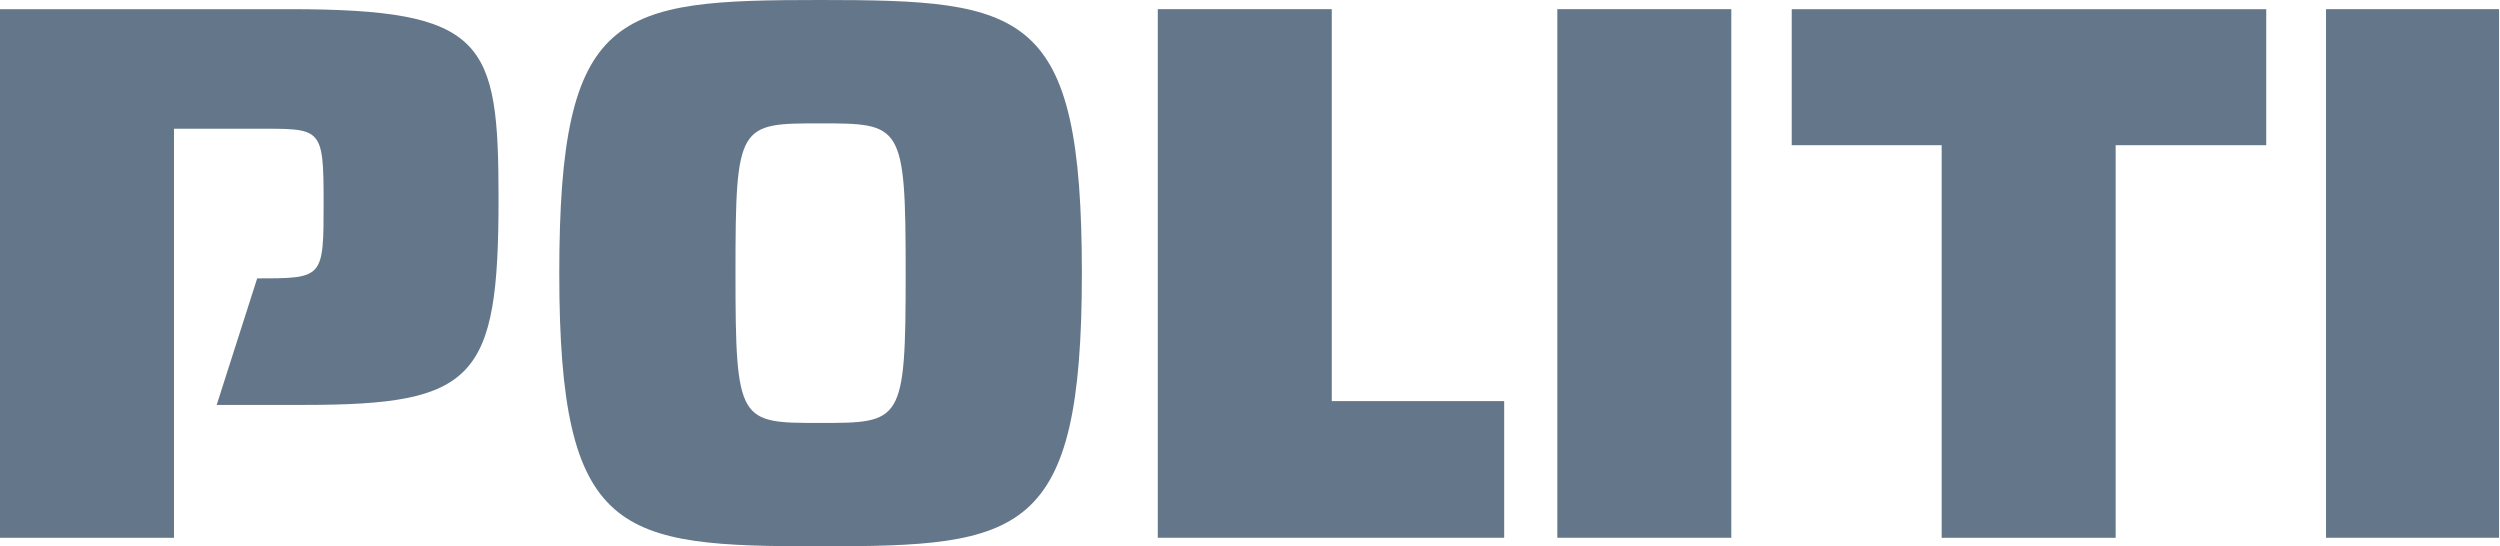 <svg id="Layer_1" data-name="Layer 1" xmlns="http://www.w3.org/2000/svg" xmlns:xlink="http://www.w3.org/1999/xlink" width="79.03" height="17.27" viewBox="0 0 79.03 17.27">
  <defs>
    <style>
      .cls-1 {
        fill: none;
      }

      .cls-2, .cls-3, .cls-5 {
        fill: #647689;
      }

      .cls-2 {
        clip-rule: evenodd;
      }

      .cls-4 {
        clip-path: url(#clip-path);
      }

      .cls-5 {
        fill-rule: evenodd;
      }

      .cls-6 {
        clip-path: url(#clip-path-2);
      }

      .cls-7 {
        clip-path: url(#clip-path-3);
      }

      .cls-8 {
        clip-path: url(#clip-path-4);
      }

      .cls-9 {
        clip-path: url(#clip-path-5);
      }

      .cls-10 {
        clip-path: url(#clip-path-6);
      }

      .cls-11 {
        clip-path: url(#clip-path-7);
      }

      .cls-12 {
        clip-path: url(#clip-path-8);
      }

      .cls-13 {
        clip-path: url(#clip-path-9);
      }

      .cls-14 {
        clip-path: url(#clip-path-10);
      }

      .cls-15 {
        clip-path: url(#clip-path-11);
      }

      .cls-16 {
        clip-path: url(#clip-path-12);
      }

      .cls-17 {
        clip-path: url(#clip-path-13);
      }

      .cls-18 {
        clip-path: url(#clip-path-14);
      }

      .cls-19 {
        clip-path: url(#clip-path-15);
      }

      .cls-20 {
        clip-path: url(#clip-path-16);
      }

      .cls-21 {
        clip-path: url(#clip-path-17);
      }

      .cls-22 {
        clip-path: url(#clip-path-18);
      }

      .cls-23 {
        clip-path: url(#clip-path-19);
      }
    </style>
    <clipPath id="clip-path">
      <rect class="cls-1" x="-479.93" y="-365.89" width="23.39" height="20.48"/>
    </clipPath>
    <clipPath id="clip-path-2">
      <path class="cls-2" d="M-459.63-373.6a1,1,0,0,0-.54.09,4.29,4.29,0,0,0-.36,1c-.09-.28-.18-.64-.45-.73s-.54.36-.63.82a1.4,1.4,0,0,0,.09.9.31.31,0,0,0,.45.09.92.92,0,0,1-.81.55c-.18,0-.45-.09-.81-.09l-.53-.19c-.09,0-.18-.08-.27-.18a.67.67,0,0,1-.09-.45v-.36c.27.18.54.36.8.27a1.14,1.14,0,0,0,.54-.73c.18-.54.09-1.08-.18-1.18a.6.6,0,0,0-.8.28,3.93,3.93,0,0,1,.89-1.18h.09v-.09l-.27-.28a2.21,2.21,0,0,0,.36-1.08,2.84,2.84,0,0,1,2.43.18,1.15,1.15,0,0,1,.45,1A2.83,2.83,0,0,1-459.63-373.6Zm-4.4-.46v.37c-.18-.28-.45-.64-.81-.55s-.45.45-.54.91.18,1,.45,1.09a.74.74,0,0,0,.63,0c-.09.27-.45.81-.9.81l-.9-.09-.81-.09c-.72,0-.9-1-.9-1.18,0,0,.36.37.63.37.09.09.18.09.36,0a1.45,1.45,0,0,0,.54-.82,1.88,1.88,0,0,0,0-1l-.27-.27h-.18a1.46,1.46,0,0,0-.81.36h-.09v-.09l.18-.27a2,2,0,0,0,.27-.45c.09-.19.09-.46-.09-.55a.83.83,0,0,0-.54-.36v-.46a5,5,0,0,0,1.89-.54c.81-.27,1.53-.64,2.16-.36A1.28,1.28,0,0,1-463-376a2,2,0,0,1-.09.72,1.3,1.3,0,0,0-.63.18C-463.94-375-464-374.69-464-374.06Zm-4.58-1.81a1.45,1.45,0,0,0-.63.36.57.57,0,0,0-.09.55.9.9,0,0,0,.36.45l.09.27c.09.09,0,.09,0,.09a1.46,1.46,0,0,0-.81-.36h-.18q-.27.13-.27.27a1.26,1.26,0,0,0-.09,1c.18.36.36.73.63.82a.27.27,0,0,0,.36,0c.27,0,.54-.37.54-.37h.09c-.09.18-.27,1.18-.9,1.18l-.9.09-.9.09c-.45,0-.72-.54-.9-.81a1,1,0,0,0,.72,0c.27-.09.45-.55.36-1.09s-.27-.91-.54-.91-.63.27-.72.55a.73.73,0,0,1-.09-.37c0-.63,0-.9-.27-1a1,1,0,0,0-.63-.18,2.21,2.21,0,0,1-.08-.72,1.43,1.43,0,0,1,.71-1.27c.63-.28,1.44.09,2.25.36a5,5,0,0,0,1.89.54Zm-4.41,4.53c-.09.1-.18.18-.27.18l-.53.19c-.27,0-.63.09-.81.09a.92.92,0,0,1-.81-.55.31.31,0,0,0,.45-.09,1,1,0,0,0,.09-.9c-.09-.46-.36-.82-.63-.82a1.41,1.41,0,0,0-.45.73,2.21,2.21,0,0,0-.36-1,.67.67,0,0,0-.45-.09,3.06,3.06,0,0,1-.45-1.36,1.25,1.25,0,0,1,.54-1,2.64,2.64,0,0,1,2.34-.18,3.81,3.81,0,0,0,.36,1.08c-.09.1-.18.19-.18.28v.09a3.07,3.07,0,0,1,1,1.18c-.18-.18-.44-.46-.8-.28s-.36.64-.18,1.18a1.11,1.11,0,0,0,.45.73.89.89,0,0,0,.8-.27c0,.09.09.18.09.36A.69.69,0,0,1-473-371.34Zm14.83-1.17a1.3,1.3,0,0,0-.81-1,2.74,2.74,0,0,0,.63-1.73v-.27a1.66,1.66,0,0,0-.72-1.18,3.21,3.21,0,0,0-3-.18,1.82,1.82,0,0,0-1.61-1.45,4.53,4.53,0,0,0-2.52.73,3.06,3.06,0,0,1-1.62.63v-.36a1.49,1.49,0,0,0,1-1.36A1.35,1.35,0,0,0-467.9-380v-.55h.36c.09.18.18.27.36.27a.5.5,0,0,0,.45-.54.51.51,0,0,0-.45-.55c-.18,0-.27.1-.36.28h-.36v-.37a.69.69,0,0,0,.18-.45.5.5,0,0,0-.54-.45.42.42,0,0,0-.44.45c0,.18,0,.36.18.45v.37h-.36a.5.5,0,0,0-.45-.28.51.51,0,0,0-.45.55.5.5,0,0,0,.45.54.49.49,0,0,0,.45-.27h.27v.55a1.35,1.35,0,0,0-1.08,1.36,1.45,1.45,0,0,0,1.08,1.36v.36a3.07,3.07,0,0,1-1.71-.63,4.23,4.23,0,0,0-2.43-.73,1.72,1.72,0,0,0-1.61,1.45,3.2,3.2,0,0,0-3,.18,1.79,1.79,0,0,0-.81,1.18v.27a2.74,2.74,0,0,0,.63,1.73,1.2,1.2,0,0,0-.72,1l-.09.09h.09s1.53.18,1.89.63a2.33,2.33,0,0,1,.54,1.27v.09a1.27,1.27,0,0,0,.45.27h.18v.18l.09,2.45h13.65l.09-2.45v-.18h.27c.18-.09.45-.27.45-.27v-.09a2.33,2.33,0,0,1,.54-1.27c.36-.45,1.8-.63,1.8-.63h.09Z"/>
    </clipPath>
    <clipPath id="clip-path-3">
      <polygon class="cls-2" points="-395.77 -367.24 -395.77 -355.84 -394.17 -355.84 -394.17 -359.73 -390.37 -355.84 -388.15 -355.84 -392.58 -360.18 -388.6 -363.62 -390.81 -363.62 -394.17 -360.55 -394.17 -367.24 -395.77 -367.24"/>
    </clipPath>
    <clipPath id="clip-path-4">
      <rect class="cls-3" x="-414.71" y="-366.97" width="1.77" height="1.72"/>
    </clipPath>
    <clipPath id="clip-path-5">
      <rect class="cls-3" x="-428.7" y="-366.97" width="1.86" height="1.72"/>
    </clipPath>
    <clipPath id="clip-path-6">
      <polygon class="cls-2" points="-439.68 -366.43 -443.31 -357.2 -443.4 -357.2 -447.03 -366.43 -448.97 -366.43 -444.55 -355.84 -442.33 -355.84 -437.91 -366.43 -439.68 -366.43"/>
    </clipPath>
    <clipPath id="clip-path-7">
      <rect class="cls-3" x="-414.62" y="-363.62" width="1.59" height="7.78"/>
    </clipPath>
    <clipPath id="clip-path-8">
      <path class="cls-2" d="M-432.24-360.45h-4.34a2.19,2.19,0,0,1,2.22-2.09,2.06,2.06,0,0,1,2.12,2.09m-4.34,1.08h6.11c0-2.17-.8-4.43-3.81-4.43a3.79,3.79,0,0,0-4.07,4c0,2.71,1.68,4.16,4.43,4.16a8.07,8.07,0,0,0,2.74-.45v-1.63a5.34,5.34,0,0,1-2.66.72,2.49,2.49,0,0,1-2.74-2.35"/>
    </clipPath>
    <clipPath id="clip-path-9">
      <path class="cls-2" d="M-399.22-360.45h-4.34a2.19,2.19,0,0,1,2.22-2.09,2.06,2.06,0,0,1,2.12,2.09m-4.34,1.08h6c0-2.17-.71-4.43-3.72-4.43a3.79,3.79,0,0,0-4.07,4c0,2.71,1.68,4.16,4.43,4.16a8.55,8.55,0,0,0,2.74-.45v-1.63a5.33,5.33,0,0,1-2.65.72,2.5,2.5,0,0,1-2.75-2.35"/>
    </clipPath>
    <clipPath id="clip-path-10">
      <path class="cls-2" d="M-344.77-360.45H-349a2.19,2.19,0,0,1,2.21-2.09,2,2,0,0,1,2,2.09m-4.25,1.08h6c0-2.17-.71-4.43-3.81-4.43a3.76,3.76,0,0,0-4,4c0,2.71,1.68,4.16,4.42,4.16a8.62,8.62,0,0,0,2.75-.45v-1.63a5.39,5.39,0,0,1-2.66.72,2.49,2.49,0,0,1-2.74-2.35"/>
    </clipPath>
    <clipPath id="clip-path-11">
      <path class="cls-2" d="M-428.61-363.62H-427v8.05c0,2.53-1,3.07-2.48,3.07h-1l.09-1.35a1.68,1.68,0,0,0,.62.09c.62,0,1.15-.27,1.15-1.63Z"/>
    </clipPath>
    <clipPath id="clip-path-12">
      <path class="cls-2" d="M-418.79-362.63v-4.61h1.6v11.4h-1.51v-1a3.68,3.68,0,0,1-2.92,1.18c-2.3,0-3.72-1.72-3.72-4.16s1.51-4,3.72-4a3.19,3.19,0,0,1,2.83,1.17m-2.47.09c-1.42,0-2.39,1-2.39,2.72s.88,3,2.39,3a2.6,2.6,0,0,0,2.47-2.89,2.58,2.58,0,0,0-2.47-2.81"/>
    </clipPath>
    <clipPath id="clip-path-13">
      <path class="cls-2" d="M-408.87-355.84h-1.68v-7.78H-409v1.18a2.54,2.54,0,0,1,2.22-1.36c.44,0,.79.09,1.06.09v1.45a1.45,1.45,0,0,0-.89-.18c-1.24,0-2.3.81-2.3,3.16Z"/>
    </clipPath>
    <clipPath id="clip-path-14">
      <path class="cls-2" d="M-369.56-355.84h-1.6v-7.78h1.51v1.18a2.54,2.54,0,0,1,2.21-1.36c.45,0,.89.09,1.06.09v1.45a1.29,1.29,0,0,0-.88-.18c-1.24,0-2.3.81-2.3,3.16Z"/>
    </clipPath>
    <clipPath id="clip-path-15">
      <path class="cls-2" d="M-386.21-362.35h-1.85v-1.27h1.85v-1.72l1.6-.54v2.26h2.21v1.27h-2.21v4.07c0,.9.35,1.44,1.33,1.44a1.7,1.7,0,0,0,1.06-.36v1.36a4.07,4.07,0,0,1-1.42.18c-1.15,0-2.57-.54-2.57-2.17Z"/>
    </clipPath>
    <clipPath id="clip-path-16">
      <path class="cls-2" d="M-355.66-362.35h-1.77v-1.27h1.77v-1.72l1.68-.54v2.26h2.21v1.27H-354v4.07c0,.9.35,1.44,1.24,1.44a1.66,1.66,0,0,0,1.06-.36v1.36a3.6,3.6,0,0,1-1.33.18c-1.15,0-2.65-.54-2.65-2.17Z"/>
    </clipPath>
    <clipPath id="clip-path-17">
      <rect class="cls-1" x="-342.38" y="-365.88" width="5.75" height="10.22"/>
    </clipPath>
    <clipPath id="clip-path-18">
      <path class="cls-2" d="M-381.52-359.73a4,4,0,0,0,4.34,4.07c2.66,0,4.43-1.63,4.43-4.07s-1.77-4.07-4.43-4.07a4,4,0,0,0-4.34,4.07m1.69,0a2.56,2.56,0,0,1,2.65-2.81,2.59,2.59,0,0,1,2.75,2.81,2.61,2.61,0,0,1-2.75,2.89,2.58,2.58,0,0,1-2.65-2.89"/>
    </clipPath>
    <clipPath id="clip-path-19">
      <path class="cls-2" d="M-362.13-363.8c2.13,0,3.46.81,3.46,3.35v4.61h-1.51v-.91a3.17,3.17,0,0,1-2.56,1.09c-1.51,0-3.19-.45-3.19-2.44,0-1.63,1.77-2.54,4.07-2.54h1.6c0-1.17-.45-1.8-2.13-1.8a4.85,4.85,0,0,0-2.57.81v-1.63a5.9,5.9,0,0,1,2.83-.54m.89,4.25c-1.33,0-3,.27-3,1.45,0,.72.53,1.26,1.59,1.26s2.4-.45,2.4-2v-.63c-.36,0-.8-.09-1-.09"/>
    </clipPath>
  </defs>
  <title>kundelogoer_alle</title>
  <g>
    <path class="cls-3" d="M0,.29H9.14c6.22,0,6.62,1,6.62,6,0,5.7-.74,6.51-6.14,6.51H6.85l1.28-4h0c2.1,0,2.1,0,2.1-2.41s-.07-2.32-2.17-2.32H5.5V17H0Z"/>
    <path class="cls-3" d="M25.93,0c6.48,0,8.27.29,8.27,8.64s-1.91,8.63-8.27,8.63S17.68,17,17.68,8.64,19.47,0,25.93,0Zm0,13.37c2.58,0,2.7,0,2.7-4.73s-.12-4.74-2.7-4.74-2.68,0-2.68,4.74S23.37,13.37,25.93,13.37Z"/>
    <path class="cls-3" d="M47.55,17H36.6V.29h5.5V12.68h5.45Z"/>
    <path class="cls-3" d="M49.23,17V.29h5.5V17Z"/>
    <path class="cls-3" d="M66.88,4.59V17h-5.5V4.59H56.64V.29h15v4.3Z"/>
    <path class="cls-3" d="M73.53,17V.29H79V17Z"/>
  </g>
  <g>
    <g>
      <path class="cls-5" d="M-459.63-373.6a1,1,0,0,0-.54.09,4.29,4.29,0,0,0-.36,1c-.09-.28-.18-.64-.45-.73s-.54.36-.63.82a1.4,1.4,0,0,0,.09.9.31.31,0,0,0,.45.09.92.92,0,0,1-.81.55c-.18,0-.45-.09-.81-.09l-.53-.19c-.09,0-.18-.08-.27-.18a.67.67,0,0,1-.09-.45v-.36c.27.18.54.36.8.27a1.14,1.14,0,0,0,.54-.73c.18-.54.09-1.08-.18-1.18a.6.6,0,0,0-.8.28,3.93,3.93,0,0,1,.89-1.18h.09v-.09l-.27-.28a2.21,2.21,0,0,0,.36-1.08,2.84,2.84,0,0,1,2.43.18,1.15,1.15,0,0,1,.45,1A2.83,2.83,0,0,1-459.63-373.6Zm-4.4-.46v.37c-.18-.28-.45-.64-.81-.55s-.45.45-.54.91.18,1,.45,1.09a.74.74,0,0,0,.63,0c-.09.27-.45.81-.9.81l-.9-.09-.81-.09c-.72,0-.9-1-.9-1.18,0,0,.36.37.63.37.09.09.18.09.36,0a1.45,1.45,0,0,0,.54-.82,1.88,1.88,0,0,0,0-1l-.27-.27h-.18a1.46,1.46,0,0,0-.81.36h-.09v-.09l.18-.27a2,2,0,0,0,.27-.45c.09-.19.09-.46-.09-.55a.83.83,0,0,0-.54-.36v-.46a5,5,0,0,0,1.89-.54c.81-.27,1.53-.64,2.16-.36A1.28,1.28,0,0,1-463-376a2,2,0,0,1-.09.72,1.3,1.3,0,0,0-.63.18C-463.94-375-464-374.69-464-374.06Zm-4.58-1.81a1.45,1.45,0,0,0-.63.36.57.57,0,0,0-.09.55.9.9,0,0,0,.36.45l.09.27c.09.09,0,.09,0,.09a1.46,1.46,0,0,0-.81-.36h-.18q-.27.13-.27.27a1.26,1.26,0,0,0-.09,1c.18.36.36.73.63.82a.27.27,0,0,0,.36,0c.27,0,.54-.37.54-.37h.09c-.09.18-.27,1.18-.9,1.18l-.9.09-.9.09c-.45,0-.72-.54-.9-.81a1,1,0,0,0,.72,0c.27-.09.45-.55.36-1.09s-.27-.91-.54-.91-.63.27-.72.55a.73.73,0,0,1-.09-.37c0-.63,0-.9-.27-1a1,1,0,0,0-.63-.18,2.21,2.21,0,0,1-.08-.72,1.43,1.43,0,0,1,.71-1.27c.63-.28,1.44.09,2.25.36a5,5,0,0,0,1.89.54Zm-4.41,4.53c-.09.1-.18.18-.27.18l-.53.19c-.27,0-.63.09-.81.09a.92.92,0,0,1-.81-.55.31.31,0,0,0,.45-.09,1,1,0,0,0,.09-.9c-.09-.46-.36-.82-.63-.82a1.41,1.41,0,0,0-.45.73,2.21,2.21,0,0,0-.36-1,.67.67,0,0,0-.45-.09,3.06,3.06,0,0,1-.45-1.36,1.25,1.25,0,0,1,.54-1,2.64,2.64,0,0,1,2.34-.18,3.81,3.81,0,0,0,.36,1.08c-.09.1-.18.19-.18.28v.09a3.07,3.07,0,0,1,1,1.18c-.18-.18-.44-.46-.8-.28s-.36.64-.18,1.18a1.11,1.11,0,0,0,.45.73.89.89,0,0,0,.8-.27c0,.09.09.18.09.36A.69.69,0,0,1-473-371.34Zm14.83-1.17a1.3,1.3,0,0,0-.81-1,2.74,2.74,0,0,0,.63-1.73v-.27a1.66,1.66,0,0,0-.72-1.18,3.21,3.21,0,0,0-3-.18,1.82,1.82,0,0,0-1.61-1.45,4.53,4.53,0,0,0-2.52.73,3.06,3.06,0,0,1-1.62.63v-.36a1.49,1.49,0,0,0,1-1.36A1.35,1.35,0,0,0-467.9-380v-.55h.36c.09.18.18.27.36.27a.5.5,0,0,0,.45-.54.51.51,0,0,0-.45-.55c-.18,0-.27.1-.36.28h-.36v-.37a.69.69,0,0,0,.18-.45.5.5,0,0,0-.54-.45.42.42,0,0,0-.44.45c0,.18,0,.36.18.45v.37h-.36a.5.5,0,0,0-.45-.28.51.51,0,0,0-.45.55.5.5,0,0,0,.45.54.49.49,0,0,0,.45-.27h.27v.55a1.35,1.35,0,0,0-1.08,1.36,1.45,1.45,0,0,0,1.08,1.36v.36a3.07,3.07,0,0,1-1.71-.63,4.23,4.23,0,0,0-2.43-.73,1.72,1.72,0,0,0-1.61,1.45,3.2,3.2,0,0,0-3,.18,1.79,1.79,0,0,0-.81,1.18v.27a2.74,2.74,0,0,0,.63,1.73,1.2,1.2,0,0,0-.72,1l-.09.09h.09s1.53.18,1.89.63a2.33,2.33,0,0,1,.54,1.27v.09a1.27,1.27,0,0,0,.45.27h.18v.18l.09,2.45h13.65l.09-2.45v-.18h.27c.18-.09.45-.27.45-.27v-.09a2.33,2.33,0,0,1,.54-1.27c.36-.45,1.8-.63,1.8-.63h.09Z"/>
      <g class="cls-6">
        <rect class="cls-3" x="-498.05" y="-394.13" width="1534.5" height="3050.89"/>
      </g>
    </g>
    <g>
      <g>
        <polygon class="cls-5" points="-395.77 -367.24 -395.77 -355.84 -394.17 -355.84 -394.17 -359.73 -390.37 -355.84 -388.15 -355.84 -392.58 -360.18 -388.6 -363.62 -390.81 -363.62 -394.17 -360.55 -394.17 -367.24 -395.77 -367.24"/>
        <g class="cls-7">
          <rect class="cls-3" x="-500.12" y="-394.13" width="1534.5" height="3050.89"/>
        </g>
      </g>
      <g>
        <rect class="cls-3" x="-414.71" y="-366.97" width="1.77" height="1.72"/>
        <g class="cls-8">
          <rect class="cls-3" x="-500.12" y="-394.13" width="1534.5" height="3050.89"/>
        </g>
      </g>
      <g>
        <rect class="cls-3" x="-428.7" y="-366.97" width="1.86" height="1.72"/>
        <g class="cls-9">
          <rect class="cls-3" x="-500.12" y="-394.13" width="1534.5" height="3050.89"/>
        </g>
      </g>
      <g>
        <polygon class="cls-5" points="-439.68 -366.43 -443.31 -357.2 -443.4 -357.2 -447.03 -366.43 -448.97 -366.43 -444.55 -355.84 -442.33 -355.84 -437.91 -366.43 -439.68 -366.43"/>
        <g class="cls-10">
          <rect class="cls-3" x="-500.12" y="-394.13" width="1534.5" height="3050.89"/>
        </g>
      </g>
      <g>
        <rect class="cls-3" x="-414.62" y="-363.62" width="1.59" height="7.78"/>
        <g class="cls-11">
          <rect class="cls-3" x="-500.12" y="-394.13" width="1534.5" height="3050.89"/>
        </g>
      </g>
      <g>
        <path class="cls-5" d="M-432.24-360.45h-4.34a2.19,2.19,0,0,1,2.22-2.09,2.06,2.06,0,0,1,2.12,2.09m-4.34,1.08h6.11c0-2.17-.8-4.43-3.81-4.43a3.79,3.79,0,0,0-4.07,4c0,2.71,1.68,4.16,4.43,4.16a8.07,8.07,0,0,0,2.74-.45v-1.63a5.34,5.34,0,0,1-2.66.72,2.49,2.49,0,0,1-2.74-2.35"/>
        <g class="cls-12">
          <rect class="cls-3" x="-500.12" y="-394.13" width="1534.5" height="3050.89"/>
        </g>
      </g>
      <g>
        <path class="cls-5" d="M-399.22-360.45h-4.34a2.19,2.19,0,0,1,2.22-2.09,2.06,2.06,0,0,1,2.12,2.09m-4.34,1.08h6c0-2.17-.71-4.43-3.72-4.43a3.79,3.79,0,0,0-4.07,4c0,2.71,1.68,4.16,4.43,4.16a8.55,8.55,0,0,0,2.74-.45v-1.63a5.33,5.33,0,0,1-2.65.72,2.5,2.5,0,0,1-2.75-2.35"/>
        <g class="cls-13">
          <rect class="cls-3" x="-500.12" y="-394.13" width="1534.5" height="3050.89"/>
        </g>
      </g>
      <g>
        <path class="cls-5" d="M-344.77-360.45H-349a2.19,2.19,0,0,1,2.21-2.09,2,2,0,0,1,2,2.09m-4.25,1.08h6c0-2.17-.71-4.43-3.81-4.43a3.76,3.76,0,0,0-4,4c0,2.71,1.68,4.16,4.42,4.16a8.62,8.62,0,0,0,2.75-.45v-1.63a5.39,5.39,0,0,1-2.66.72,2.49,2.49,0,0,1-2.74-2.35"/>
        <g class="cls-14">
          <rect class="cls-3" x="-500.12" y="-394.13" width="1534.5" height="3050.89"/>
        </g>
      </g>
      <g>
        <path class="cls-5" d="M-428.61-363.62H-427v8.05c0,2.53-1,3.07-2.48,3.07h-1l.09-1.35a1.68,1.68,0,0,0,.62.09c.62,0,1.15-.27,1.15-1.63Z"/>
        <g class="cls-15">
          <rect class="cls-3" x="-500.12" y="-394.13" width="1534.5" height="3050.89"/>
        </g>
      </g>
      <g>
        <path class="cls-5" d="M-418.79-362.63v-4.61h1.6v11.4h-1.51v-1a3.68,3.68,0,0,1-2.92,1.18c-2.3,0-3.72-1.72-3.72-4.16s1.51-4,3.72-4a3.19,3.19,0,0,1,2.83,1.17m-2.47.09c-1.42,0-2.39,1-2.39,2.72s.88,3,2.39,3a2.6,2.6,0,0,0,2.47-2.89,2.58,2.58,0,0,0-2.47-2.81"/>
        <g class="cls-16">
          <rect class="cls-3" x="-500.12" y="-394.13" width="1534.5" height="3050.89"/>
        </g>
      </g>
      <g>
        <path class="cls-5" d="M-408.87-355.84h-1.68v-7.78H-409v1.18a2.54,2.54,0,0,1,2.22-1.36c.44,0,.79.09,1.06.09v1.45a1.45,1.45,0,0,0-.89-.18c-1.24,0-2.3.81-2.3,3.16Z"/>
        <g class="cls-17">
          <rect class="cls-3" x="-500.12" y="-394.13" width="1534.5" height="3050.89"/>
        </g>
      </g>
      <g>
        <path class="cls-5" d="M-369.56-355.84h-1.6v-7.78h1.51v1.18a2.54,2.54,0,0,1,2.21-1.36c.45,0,.89.09,1.06.09v1.45a1.29,1.29,0,0,0-.88-.18c-1.24,0-2.3.81-2.3,3.16Z"/>
        <g class="cls-18">
          <rect class="cls-3" x="-500.12" y="-394.13" width="1534.5" height="3050.89"/>
        </g>
      </g>
      <g>
        <path class="cls-5" d="M-386.21-362.35h-1.85v-1.27h1.85v-1.72l1.6-.54v2.26h2.21v1.27h-2.21v4.07c0,.9.35,1.44,1.33,1.44a1.7,1.7,0,0,0,1.06-.36v1.36a4.07,4.07,0,0,1-1.42.18c-1.15,0-2.57-.54-2.57-2.17Z"/>
        <g class="cls-19">
          <rect class="cls-3" x="-500.12" y="-394.13" width="1534.5" height="3050.89"/>
        </g>
      </g>
      <g>
        <path class="cls-5" d="M-355.66-362.35h-1.77v-1.27h1.77v-1.72l1.68-.54v2.26h2.21v1.27H-354v4.07c0,.9.35,1.44,1.24,1.44a1.66,1.66,0,0,0,1.06-.36v1.36a3.6,3.6,0,0,1-1.33.18c-1.15,0-2.65-.54-2.65-2.17Z"/>
        <g class="cls-20">
          <rect class="cls-3" x="-500.12" y="-394.13" width="1534.5" height="3050.89"/>
        </g>
      </g>
      <g>
        <path class="cls-5" d="M-381.52-359.73a4,4,0,0,0,4.34,4.07c2.66,0,4.43-1.63,4.43-4.07s-1.77-4.07-4.43-4.07a4,4,0,0,0-4.34,4.07m1.69,0a2.56,2.56,0,0,1,2.65-2.81,2.59,2.59,0,0,1,2.75,2.81,2.61,2.61,0,0,1-2.75,2.89,2.58,2.58,0,0,1-2.65-2.89"/>
        <g class="cls-22">
          <rect class="cls-3" x="-500.12" y="-394.13" width="1534.5" height="3050.89"/>
        </g>
      </g>
      <g>
        <path class="cls-5" d="M-362.13-363.8c2.13,0,3.46.81,3.46,3.35v4.61h-1.51v-.91a3.17,3.17,0,0,1-2.56,1.09c-1.51,0-3.19-.45-3.19-2.44,0-1.63,1.77-2.54,4.07-2.54h1.6c0-1.17-.45-1.8-2.13-1.8a4.85,4.85,0,0,0-2.57.81v-1.63a5.9,5.9,0,0,1,2.83-.54m.89,4.25c-1.33,0-3,.27-3,1.45,0,.72.53,1.26,1.59,1.26s2.4-.45,2.4-2v-.63c-.36,0-.8-.09-1-.09"/>
        <g class="cls-23">
          <rect class="cls-3" x="-500.12" y="-394.13" width="1534.5" height="3050.89"/>
        </g>
      </g>
    </g>
  </g>
</svg>
